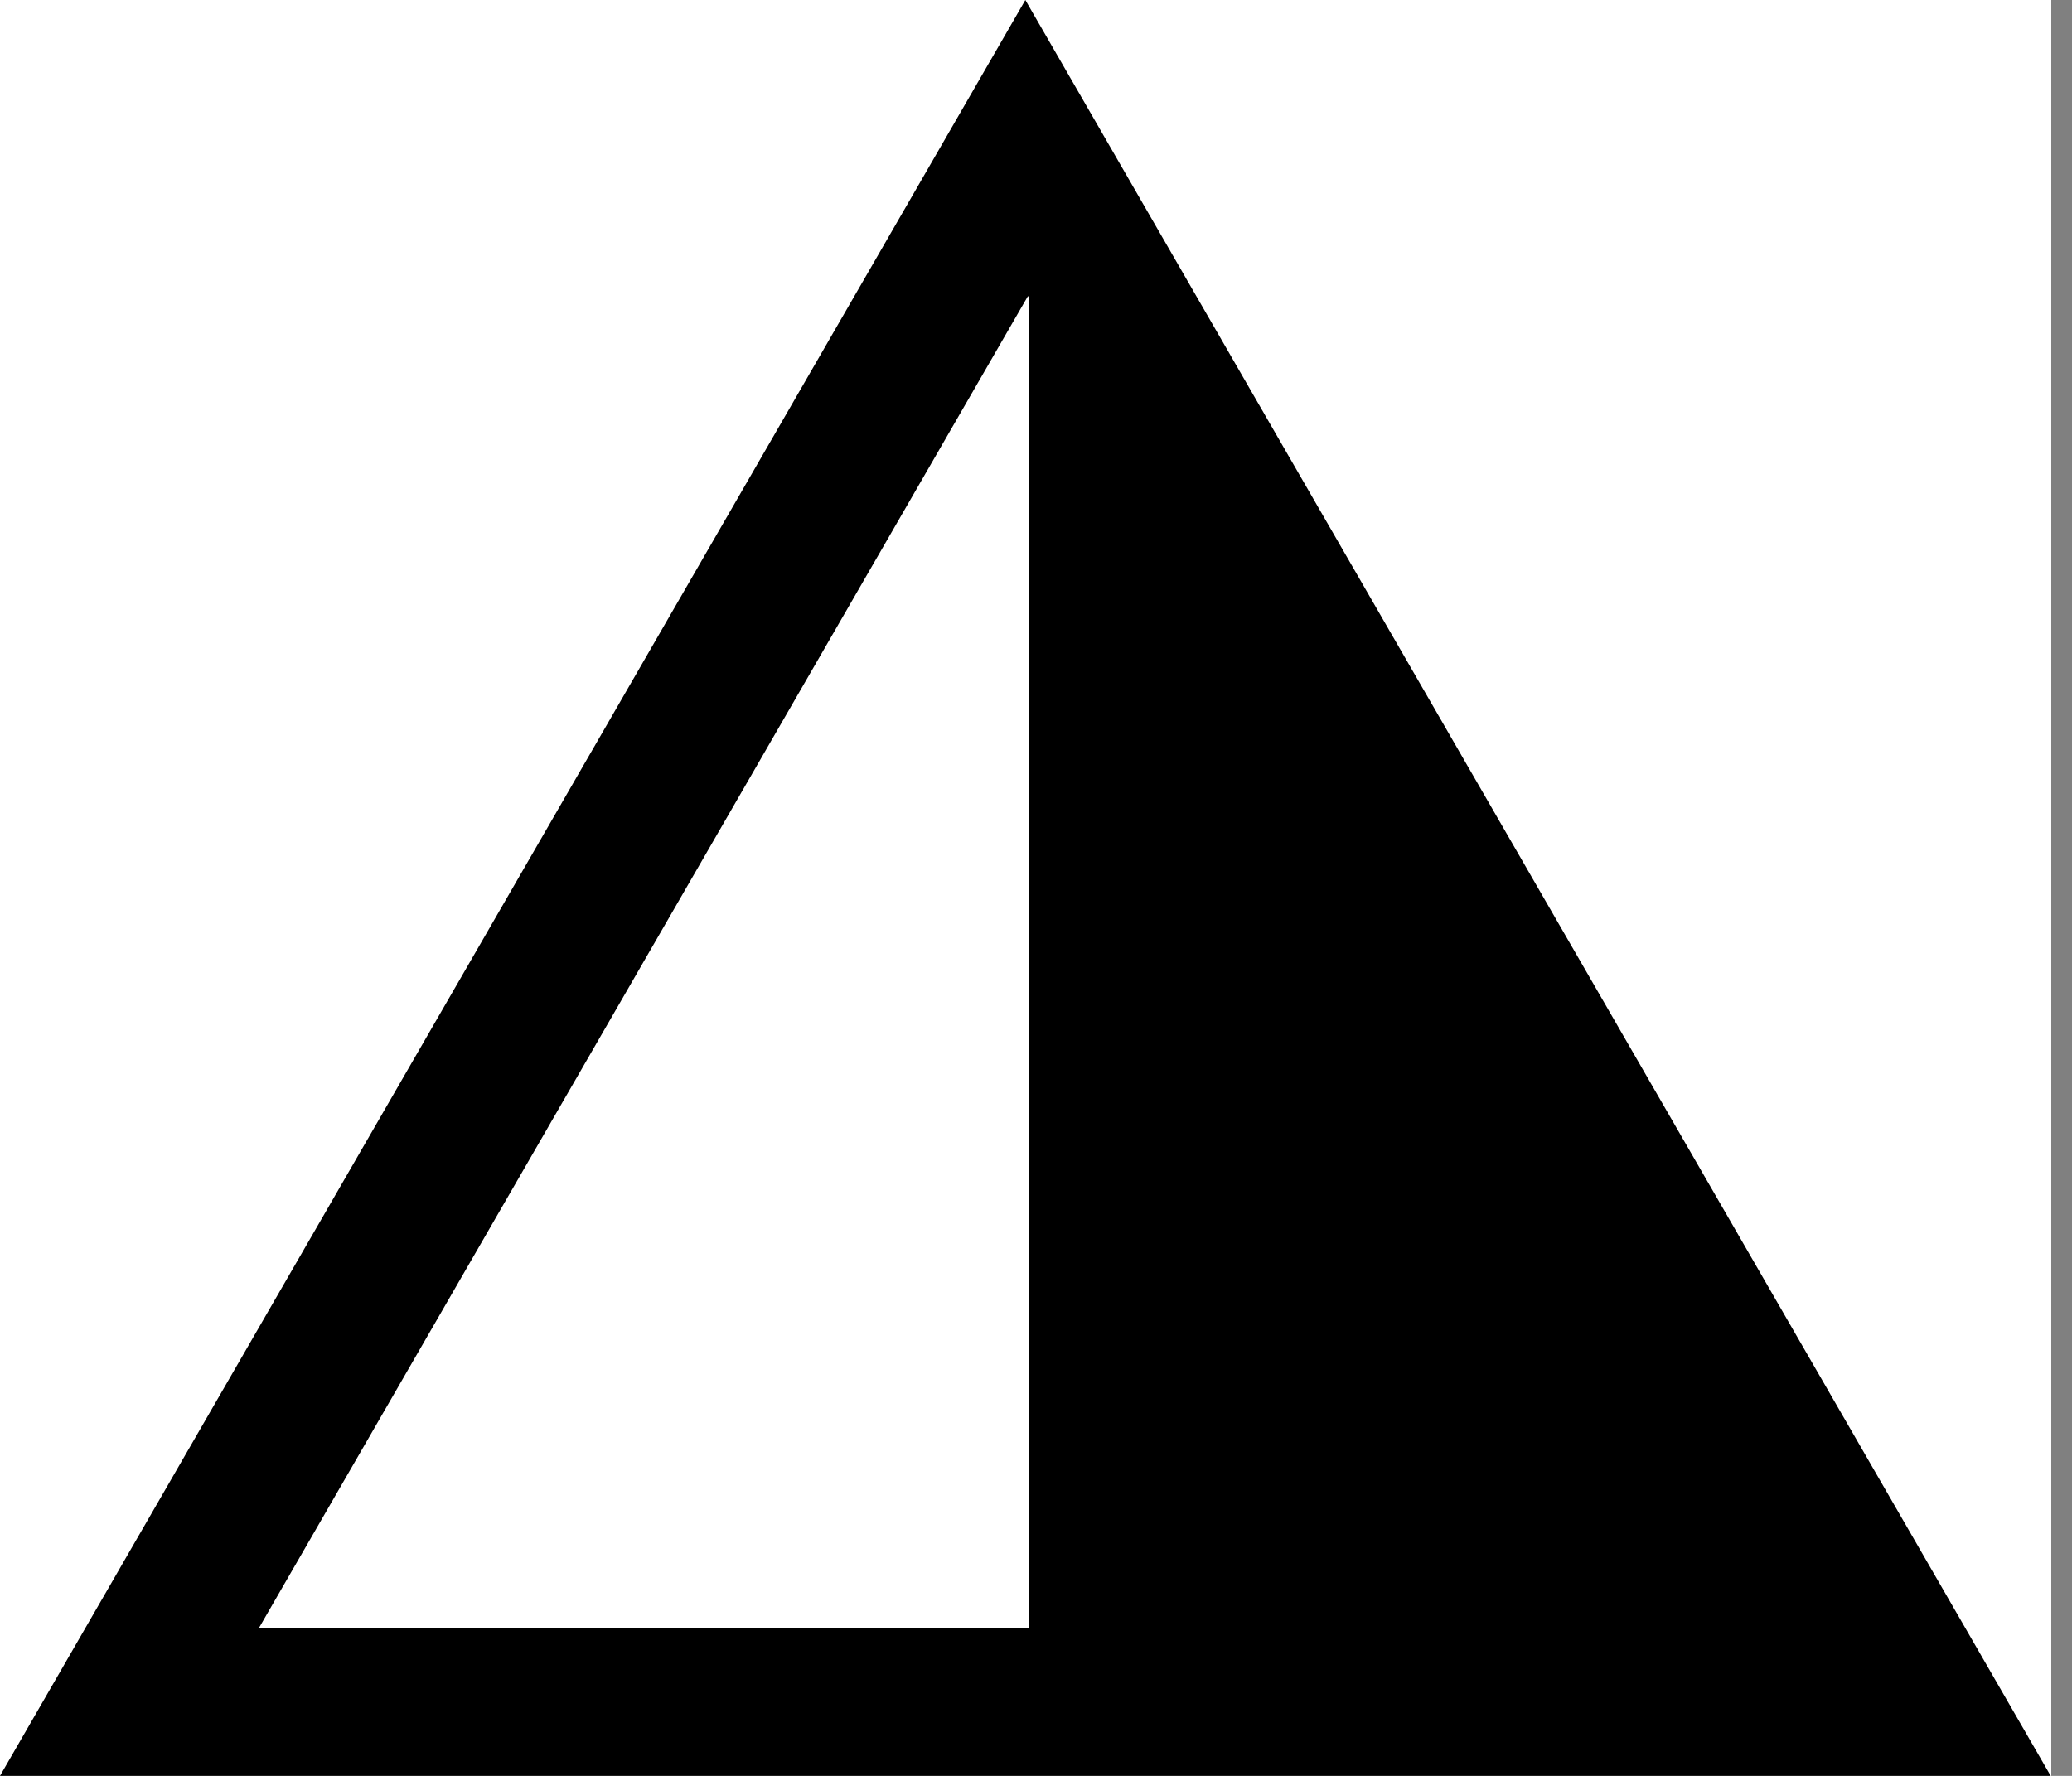 <svg width="700" height="600" viewBox="0 0 700 600" version="1.1" xmlns="http://www.w3.org/2000/svg" xmlns:xlink="http://www.w3.org/1999/xlink" xmlns:figma="http://www.figma.com/figma/ns">
<rect x="0" y="0" width="700" height="600" fill="#808080" stroke="none"/>
<title>u25ED-UP-POINTING TRIANGLE WITH LEFT HALF BLACK</title>
<desc>Created using Figma</desc>
<g id="Canvas" transform="matrix(50 0 0 50 -2700 -8500)" figma:type="canvas">
<g id="u25ED-UP-POINTING TRIANGLE WITH LEFT HALF BLACK" style="mix-blend-mode:normal;" figma:type="frame">
<path d="M 54 170L 67.86 170L 67.86 182L 54 182L 54 170Z" fill="#FFFFFF"/>
<g id="Subtract" style="mix-blend-mode:normal;" figma:type="vector-operation">
<use xlink:href="#path0_fill" transform="translate(54 170)" style="mix-blend-mode:normal;"/>
</g>
</g>
</g>
<defs>
<path id="path0_fill" fill-rule="evenodd" d="M 13.856 12L 6.928 0L 0 12L 13.856 12ZM 6.946 2L 6.95 2.007L 6.95 11L 1.75 11L 6.946 2Z"/>
</defs>
</svg>
